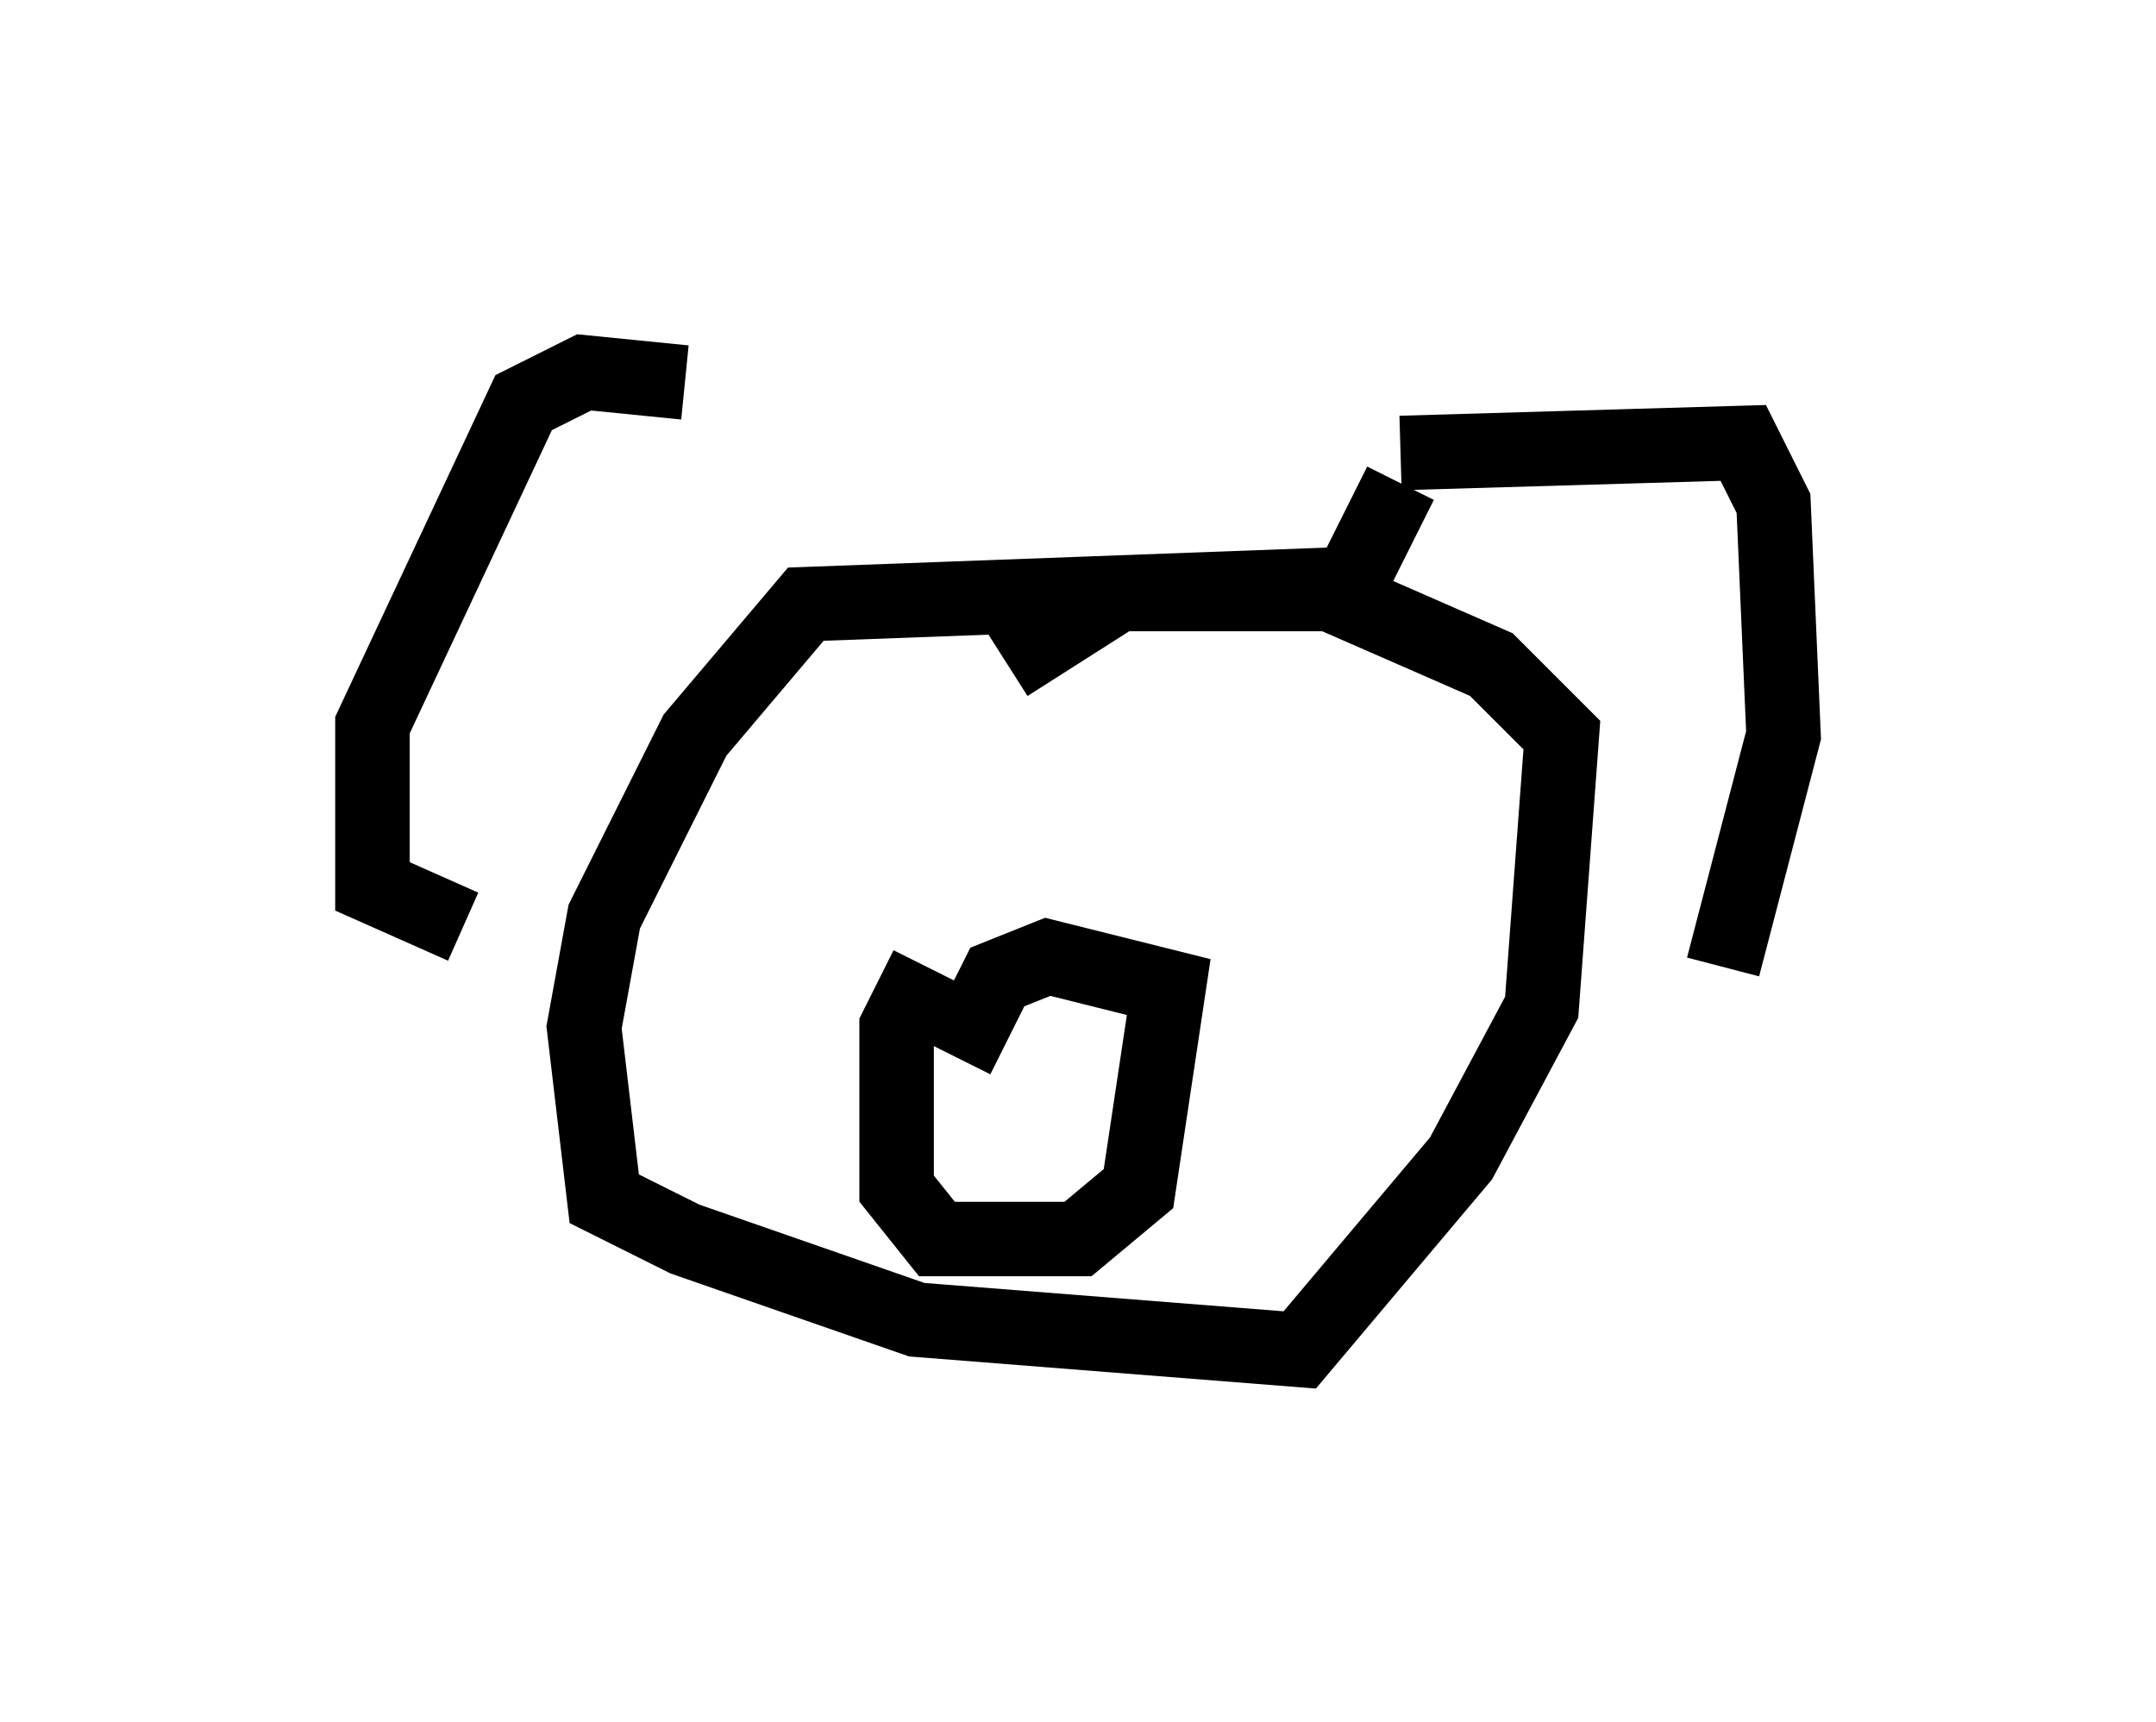 <?xml version="1.0" encoding="utf-8" ?>
<svg baseProfile="full" height="23.126" version="1.1" width="28.944" xmlns="http://www.w3.org/2000/svg" xmlns:ev="http://www.w3.org/2001/xml-events" xmlns:xlink="http://www.w3.org/1999/xlink"><defs /><rect fill="white" height="23.126" width="28.944" x="0" y="0" /><path d="M10.683, 7.165 m-1.488, -2.03 l-1.353, -0.135 -0.812, 0.406 l-2.03, 4.33 0.0, 2.165 l1.218, 0.541 m12.584, -6.36 l4.601, -0.135 0.406, 0.812 l0.135, 3.112 -0.812, 3.112 m-4.33, -6.495 l-0.677, 1.353 -7.307, 0.271 l-1.488, 1.759 -1.218, 2.436 l-0.271, 1.488 0.271, 2.3 l1.083, 0.541 3.112, 1.083 l5.142, 0.406 2.165, -2.571 l1.083, -2.03 0.271, -3.654 l-0.947, -0.947 -2.165, -0.947 l-2.842, 0.0 -1.488, 0.947 m-1.083, 4.059 l-0.406, 0.812 0.0, 2.165 l0.541, 0.677 1.894, 0.0 l0.812, -0.677 0.406, -2.706 l-1.624, -0.406 -0.677, 0.271 l-0.541, 1.083 m3.924, -4.059 l0.0, 0.0 m-5.683, 1.083 l0.0, 0.0 m0.947, -0.947 " fill="none" stroke="black" stroke-width="1" /></svg>